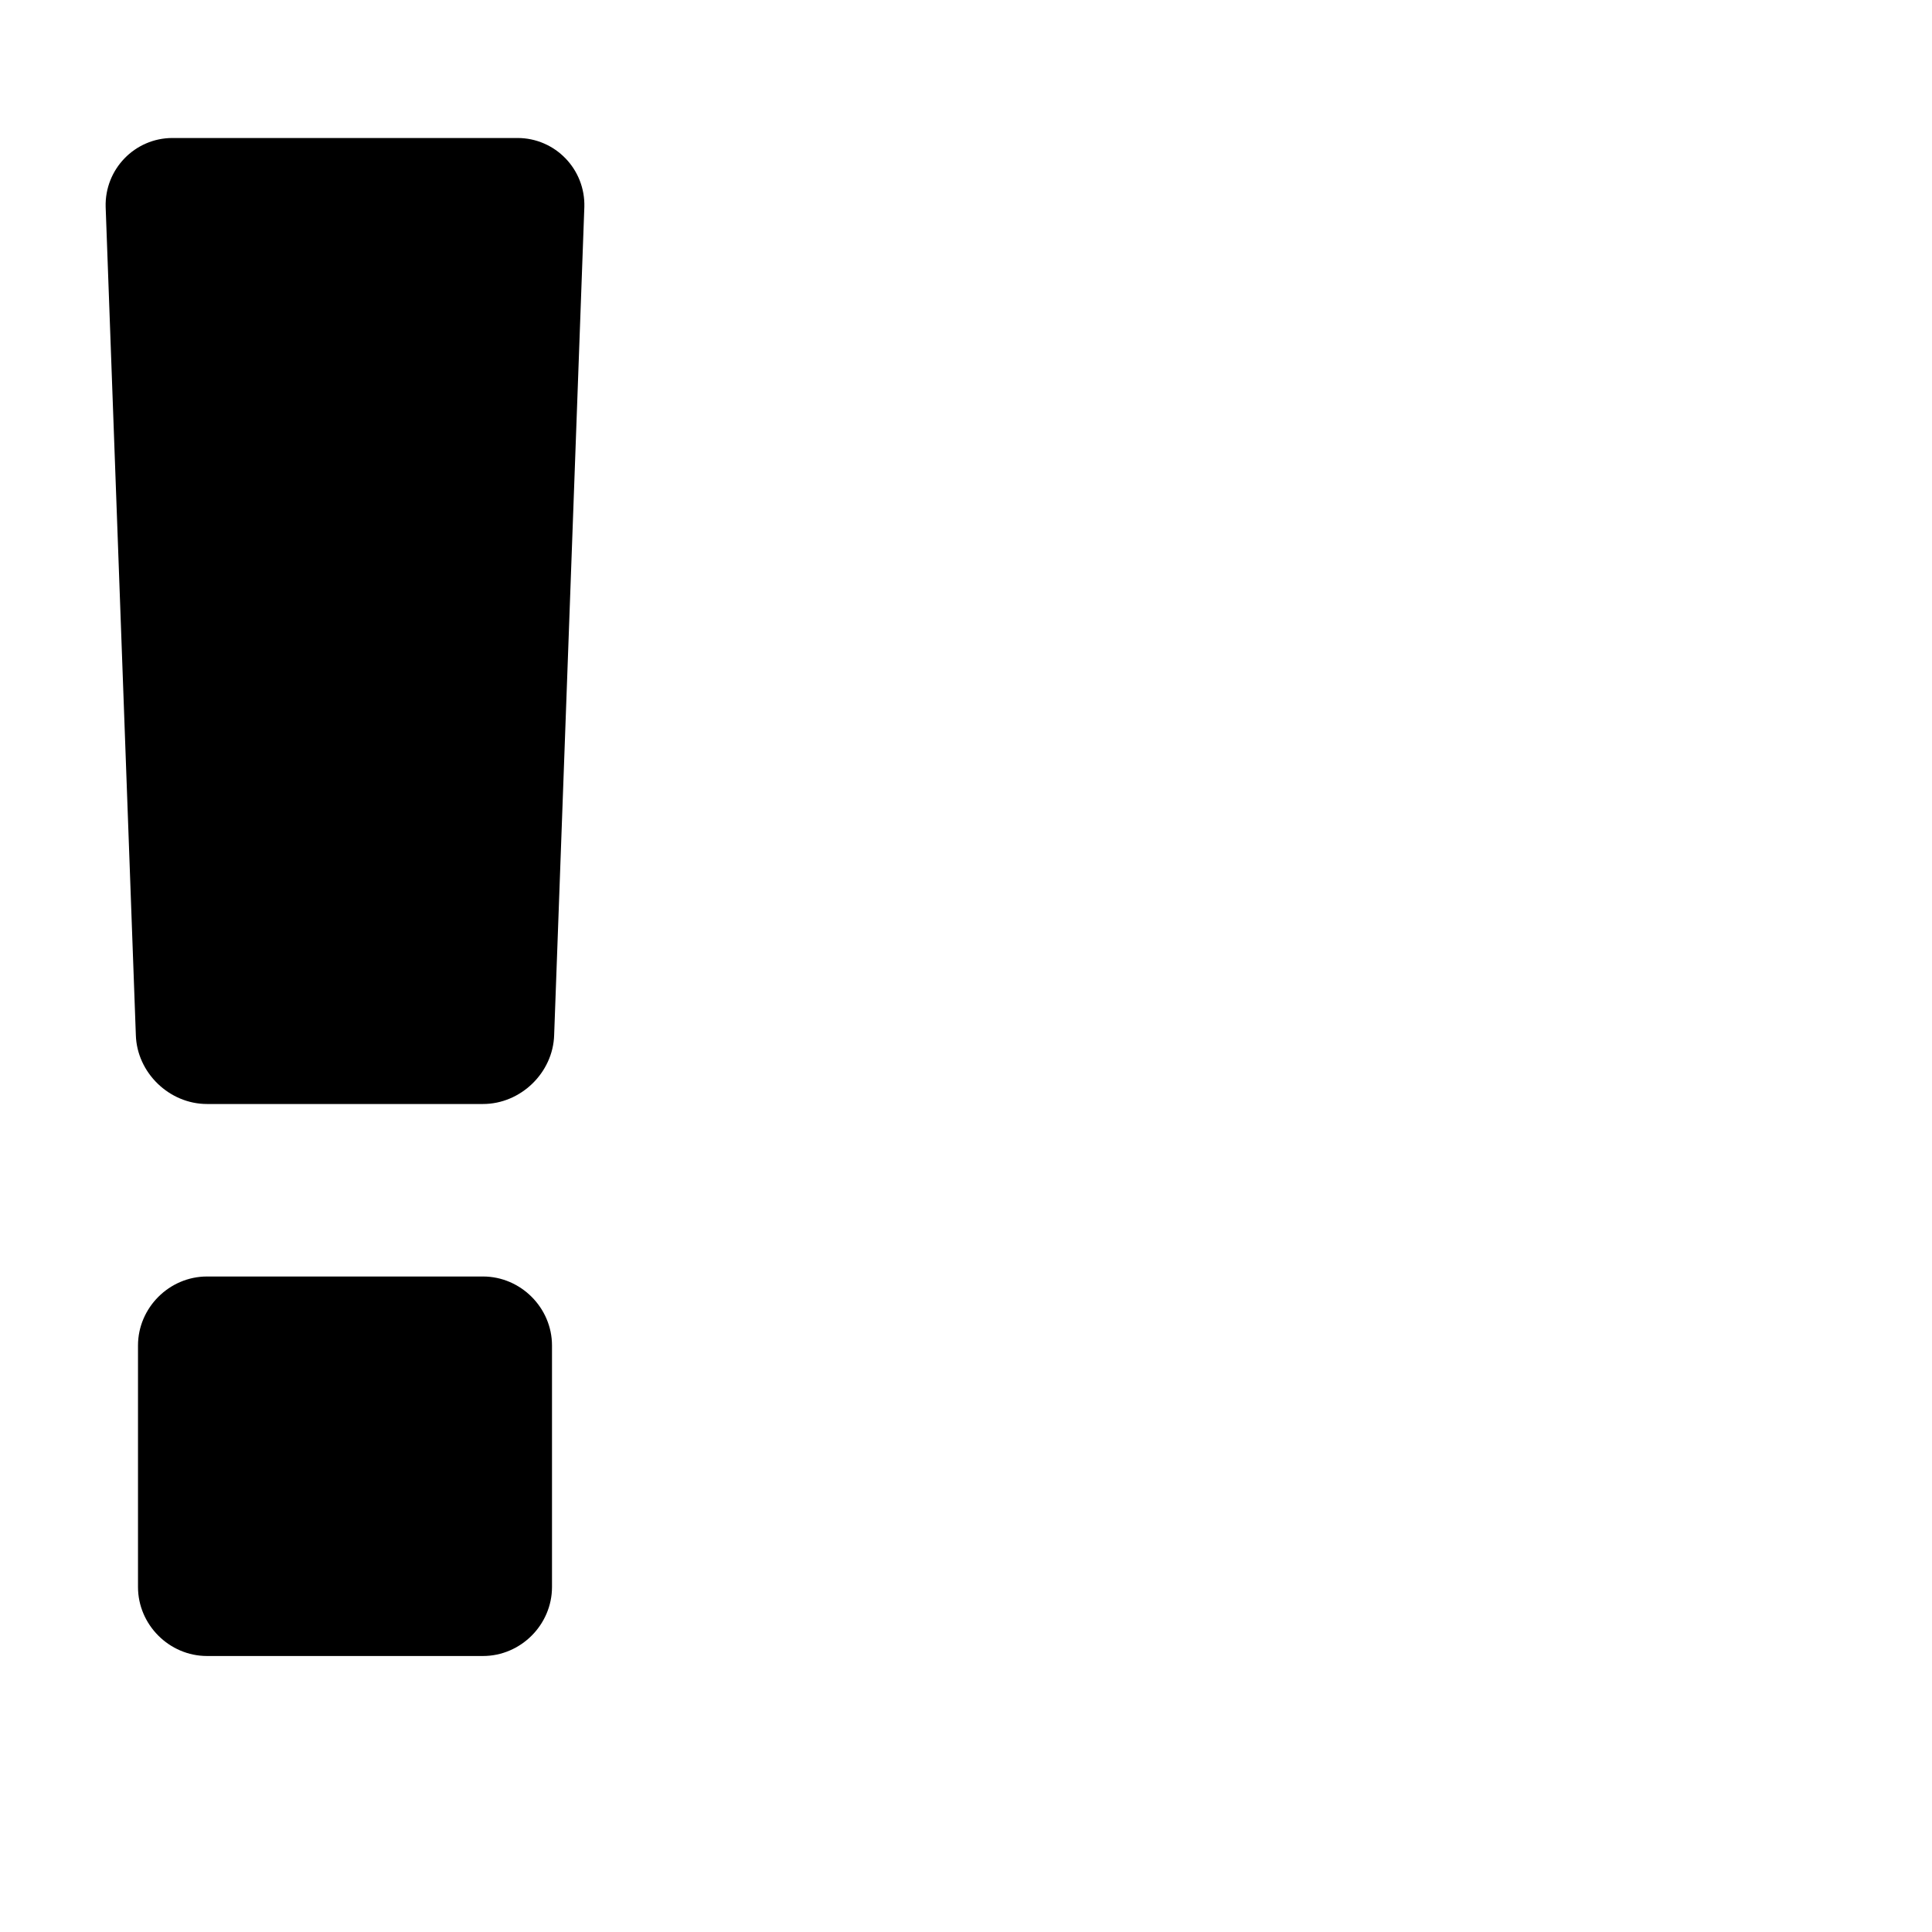 <svg viewBox="0 0 1792 1792" xmlns="http://www.w3.org/2000/svg" fill="currentColor"><path d="M512 1248v224c0 35-29 64-64 64H192c-35 0-64-29-64-64v-224c0-35 29-64 64-64h256c35 0 64 29 64 64zm30-1056l-28 768c-1 35-31 64-66 64H192c-35 0-65-29-66-64L98 192c-1-35 27-64 62-64h320c35 0 63 29 62 64z"/></svg>